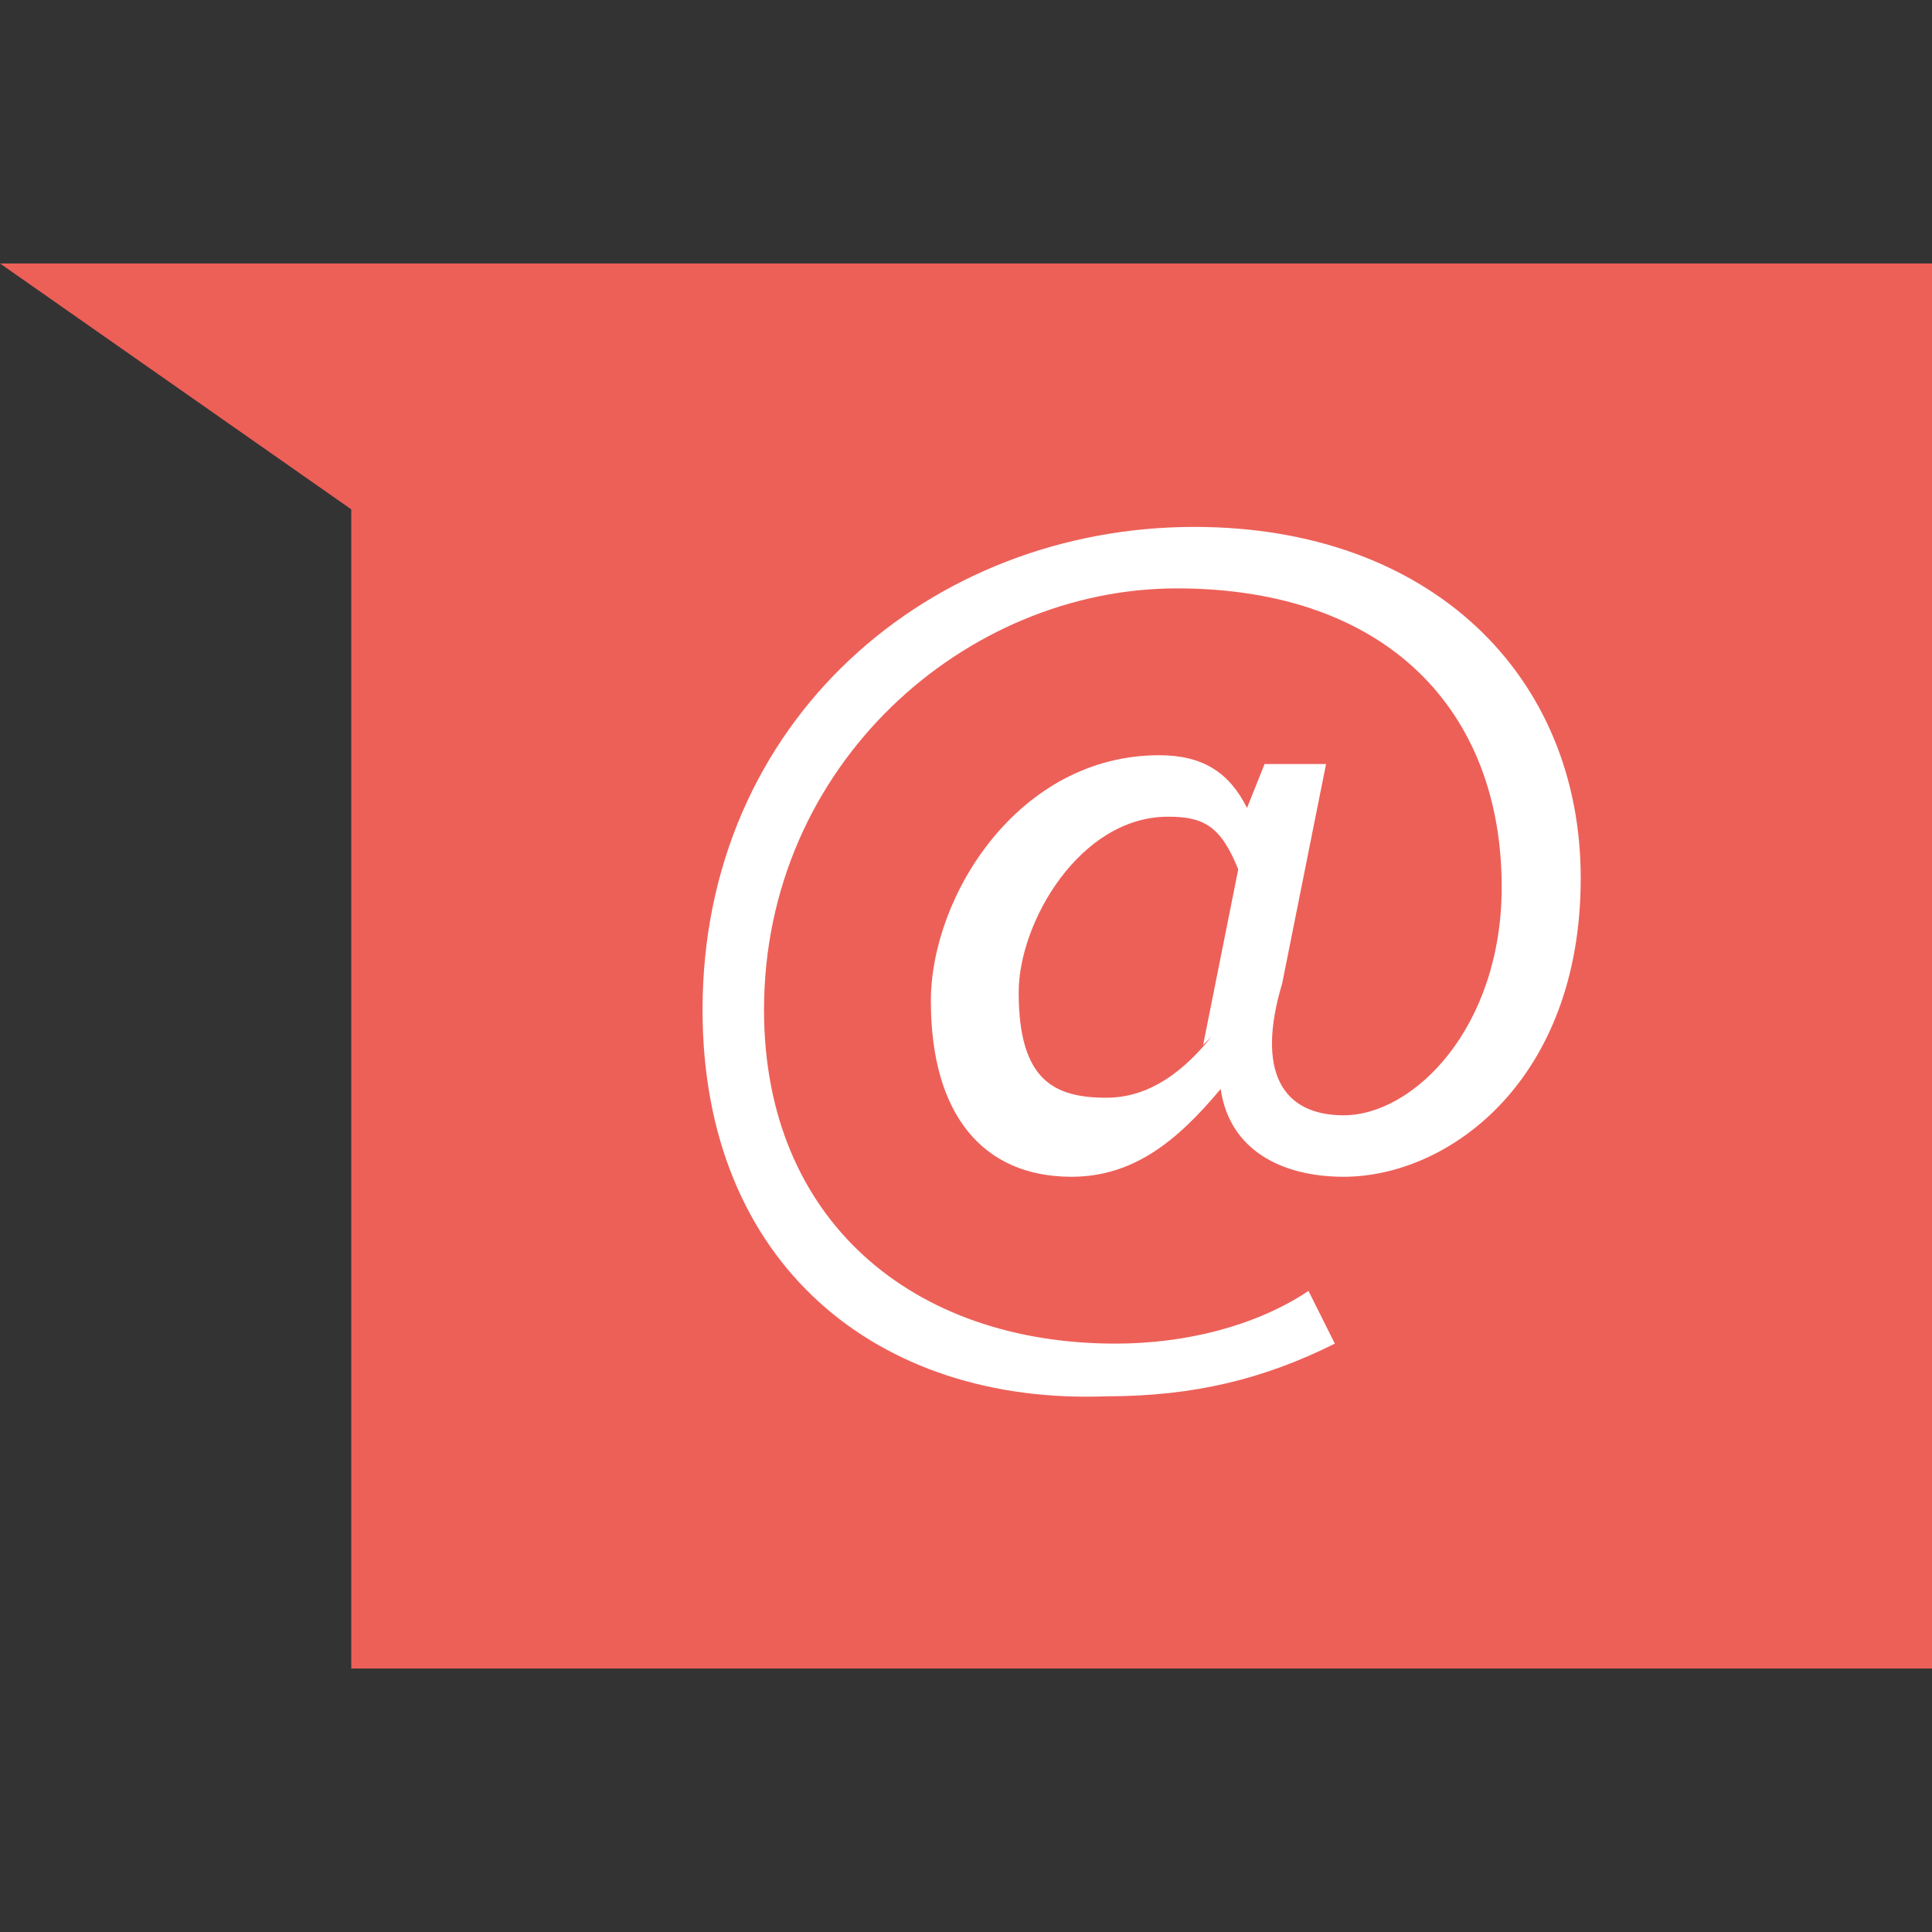 <svg width="22" height="22" xmlns="http://www.w3.org/2000/svg"><rect width="100%" height="100%" fill="#333333" stroke="none"/><g fill="none" fill-rule="evenodd"><path d="M0 3l4 2.8V19h18V3H0z" fill="#ED6058"/><path d="M8 11.5C8 8.2 10.6 6 13.6 6c2.7 0 4.4 1.7 4.4 4s-1.5 3.4-2.7 3.4c-.7 0-1.3-.3-1.4-1-.5.6-1 1-1.7 1-1 0-1.6-.7-1.6-2 0-1.2 1-2.8 2.6-2.8.5 0 .8.2 1 .6l.2-.5h.7l-.5 2.5c-.3 1 0 1.5.7 1.5.8 0 1.8-1 1.8-2.6 0-2-1.3-3.4-3.7-3.4-2.4 0-4.7 2-4.7 4.8 0 2.4 1.7 3.8 4 3.8.8 0 1.6-.2 2.2-.6l.3.6c-.8.4-1.6.6-2.6.6C10 16 8 14.4 8 11.5zm5.7.4l.4-2c-.2-.5-.4-.6-.8-.6-1 0-1.7 1.2-1.7 2 0 1 .4 1.2 1 1.2.4 0 .8-.2 1.2-.7z" fill="#FFF"/></g></svg>